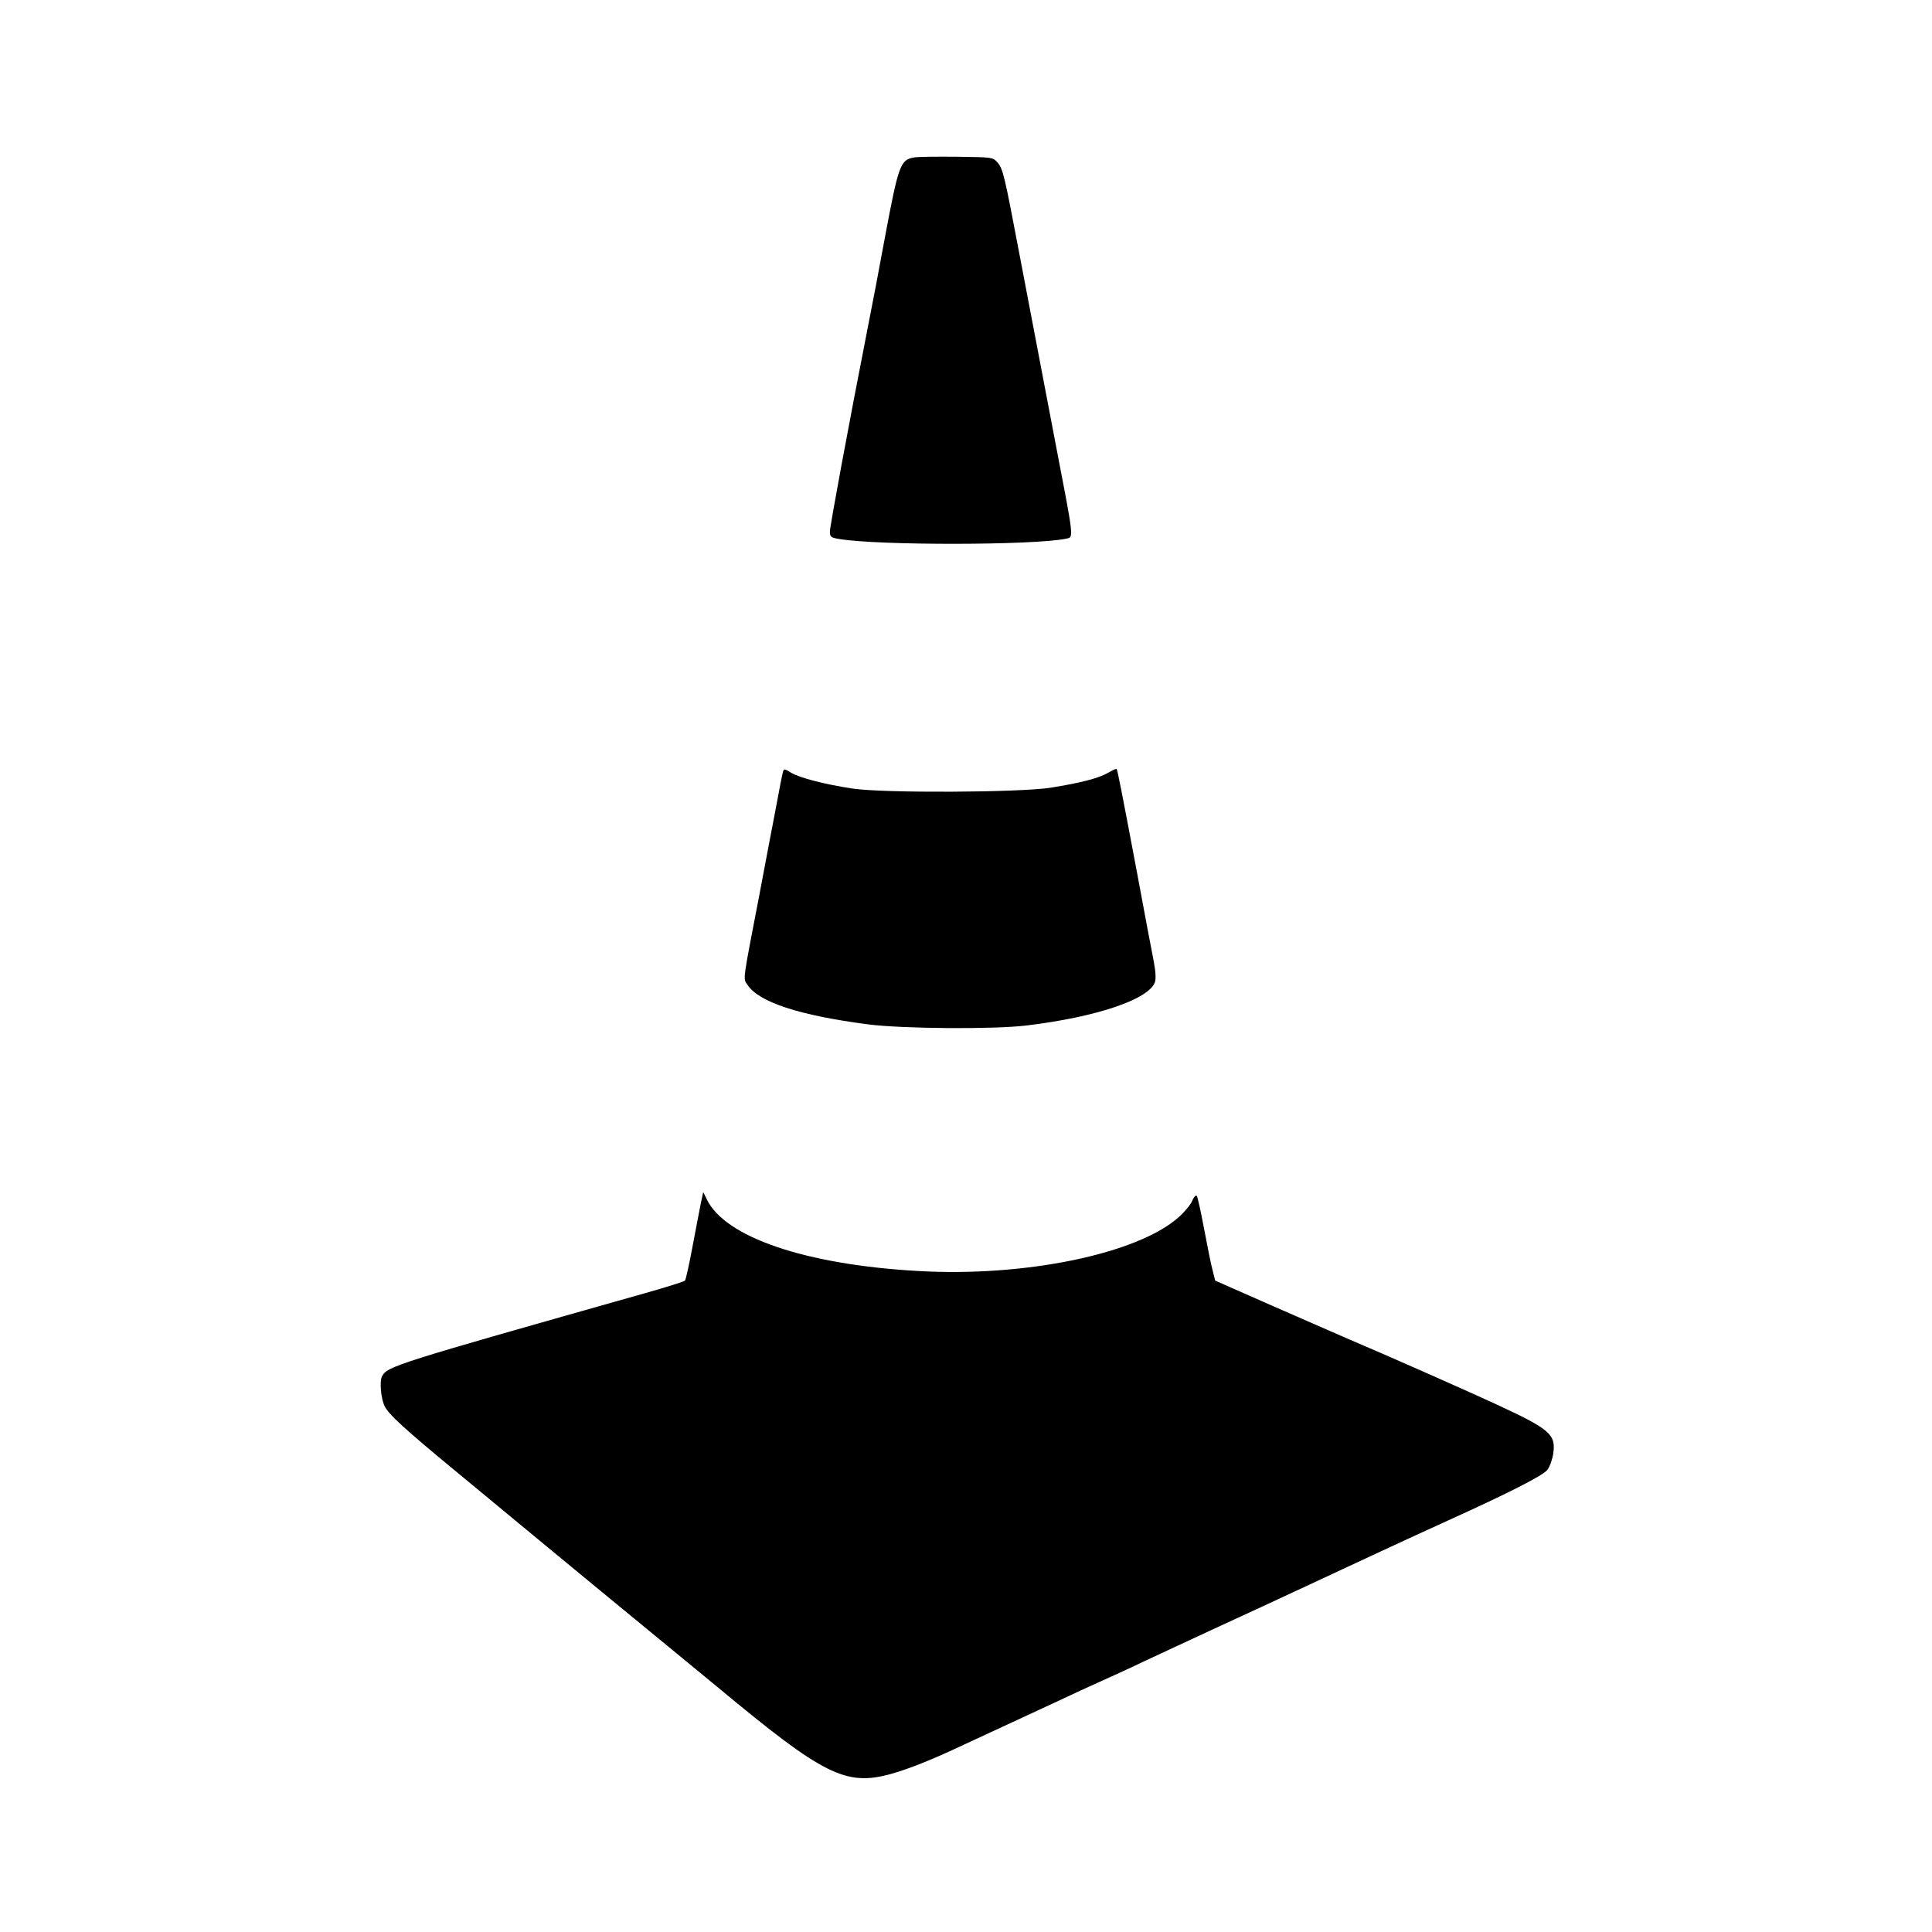 <?xml version="1.0" standalone="no"?>
<!DOCTYPE svg PUBLIC "-//W3C//DTD SVG 20010904//EN"
 "http://www.w3.org/TR/2001/REC-SVG-20010904/DTD/svg10.dtd">
<svg version="1.0" xmlns="http://www.w3.org/2000/svg"
 width="880pt" height="880pt" viewBox="0 0 880 880"
 preserveAspectRatio="xMidYMid meet">
<g transform="translate(0,880) scale(0.1,-0.1)"
fill="#000000" stroke="none">
<path d="M4165 8083 c-64 -10 -72 -32 -135 -368 -22 -121 -58 -310 -80 -420
-87 -444 -170 -893 -170 -917 0 -23 5 -27 42 -33 178 -30 885 -29 1032 1 38 8
40 -14 -49 449 -70 367 -120 629 -165 865 -64 338 -72 372 -96 399 -21 25 -24
25 -185 27 -90 1 -177 0 -194 -3z"/>
<path d="M3566 5283 c-3 -10 -17 -81 -31 -158 -15 -77 -49 -257 -76 -400 -77
-400 -75 -380 -55 -410 52 -80 237 -140 551 -181 158 -20 572 -23 720 -5 317
38 555 118 585 196 6 15 4 50 -5 97 -8 40 -42 219 -75 398 -71 377 -90 473
-94 478 -2 1 -19 -6 -37 -17 -44 -26 -127 -47 -264 -69 -143 -22 -759 -25
-900 -4 -128 19 -242 49 -281 72 -31 19 -33 20 -38 3z"/>
<path d="M3192 3318 c-6 -29 -23 -118 -38 -198 -15 -80 -30 -148 -34 -153 -3
-4 -85 -30 -181 -57 -1142 -323 -1174 -333 -1199 -379 -12 -23 -5 -101 12
-136 20 -39 86 -100 338 -308 140 -116 291 -241 335 -277 167 -138 317 -262
540 -445 127 -104 266 -219 310 -255 475 -395 577 -446 780 -391 86 24 191 66
335 134 52 24 151 70 220 102 69 32 168 78 220 102 52 25 133 62 180 83 47 21
135 61 195 90 61 28 220 103 355 165 135 62 286 132 335 155 188 88 584 272
680 315 292 132 452 213 473 240 11 14 23 48 27 75 12 87 -14 110 -265 226
-132 61 -496 222 -680 300 -30 13 -176 77 -325 142 l-270 119 -11 44 c-7 24
-24 109 -39 189 -15 80 -30 149 -34 153 -5 4 -14 -6 -21 -23 -7 -17 -34 -50
-60 -73 -187 -168 -702 -275 -1192 -246 -510 29 -877 154 -959 327 l-16 32
-11 -52z"/>
</g>
</svg>
